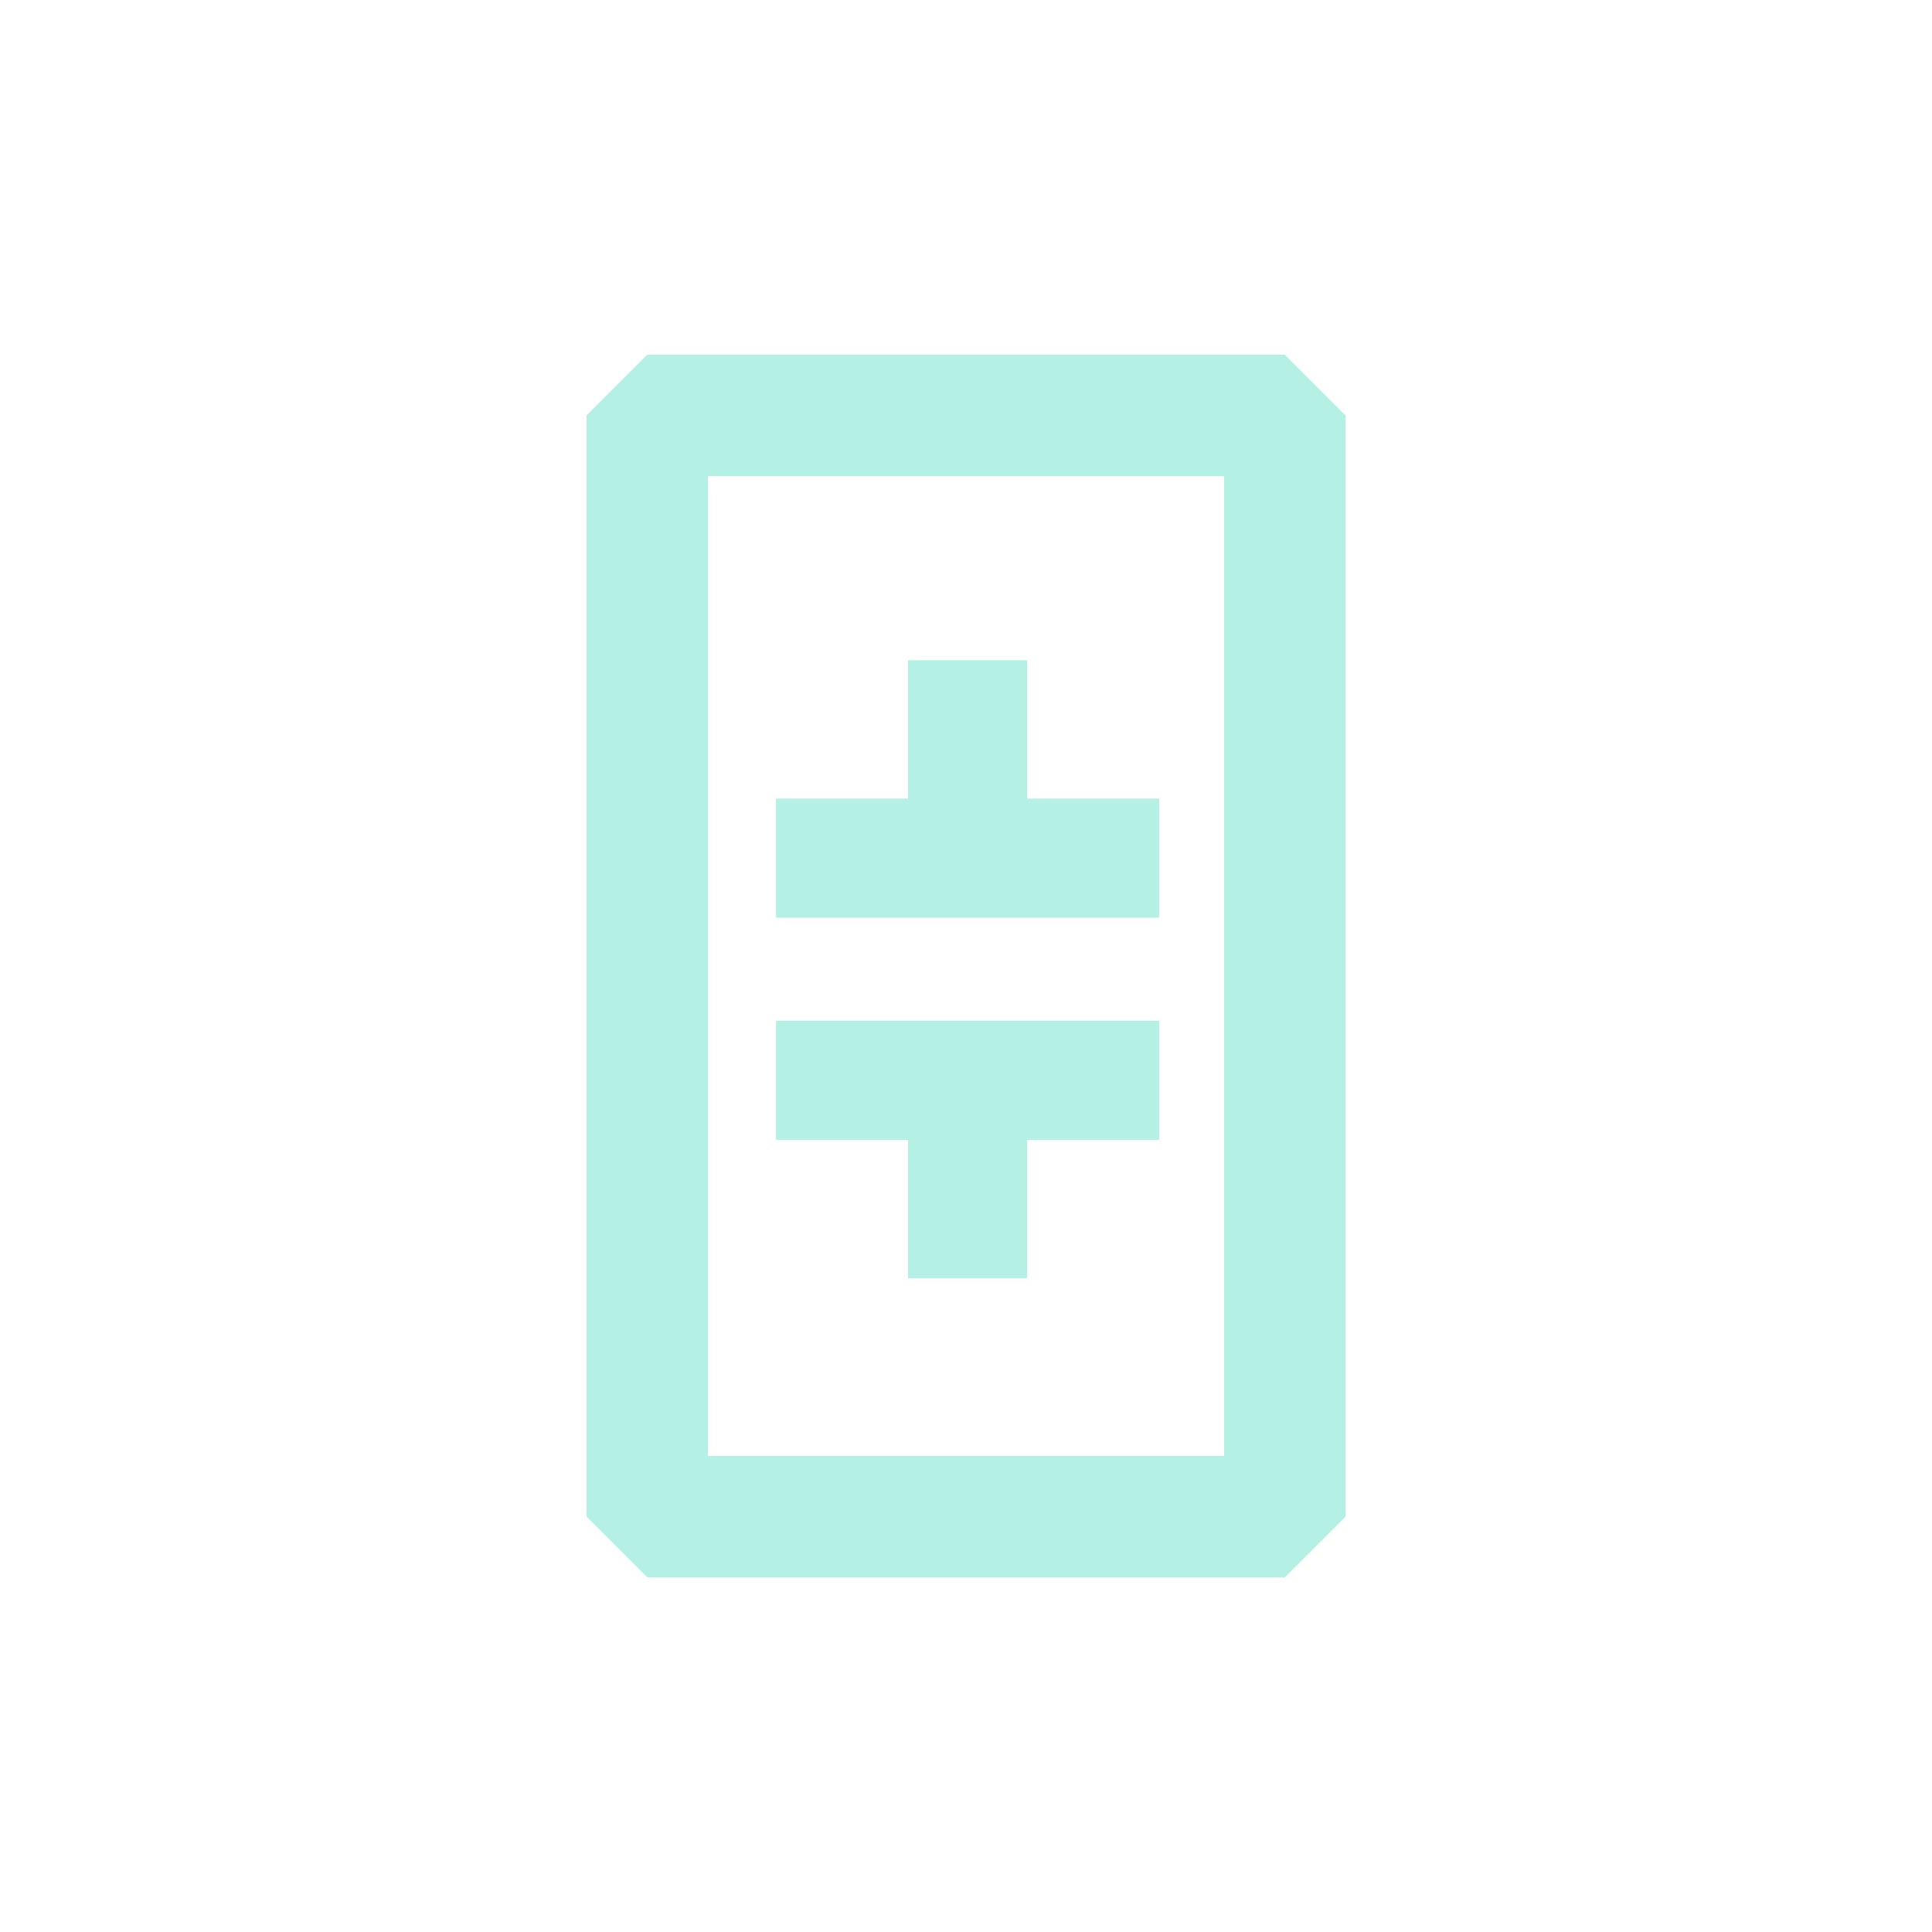 <svg width="433" height="433" viewBox="0 0 433 433" fill="none" xmlns="http://www.w3.org/2000/svg">
<g clip-path="url(#clip0_511_238)">
<path d="M145.06 93.1H287.95V339.91H145.06V93.1Z" stroke="url(#paint0_linear_511_238)" stroke-width="27.222" stroke-linejoin="bevel"/>
<path d="M259.8 255.47H230.21V286.47H203.51V255.47H173.92V228.77H259.8V255.47ZM259.8 178.97H230.21V147.97H203.51V178.97H173.92V205.67H259.8V178.97Z" fill="url(#paint1_linear_511_238)"/>
</g>
<defs>
<linearGradient id="paint0_linear_511_238" x1="112.27" y1="112.27" x2="320.73" y2="320.73" gradientUnits="userSpaceOnUse">
<stop stop-color="#B5F0E5"/>
<stop offset="0.53" stop-color="#B5F0E5"/>
<stop offset="1" stop-color="#B5F0E5"/>
</linearGradient>
<linearGradient id="paint1_linear_511_238" x1="175.55" y1="175.91" x2="258.18" y2="258.54" gradientUnits="userSpaceOnUse">
<stop stop-color="#B5F0E5"/>
<stop offset="0.53" stop-color="#B5F0E5"/>
<stop offset="1" stop-color="#B5F0E5"/>
</linearGradient>
<clipPath id="clip0_511_238">
<rect width="433" height="433" fill="white"/>
</clipPath>
</defs>
</svg>
